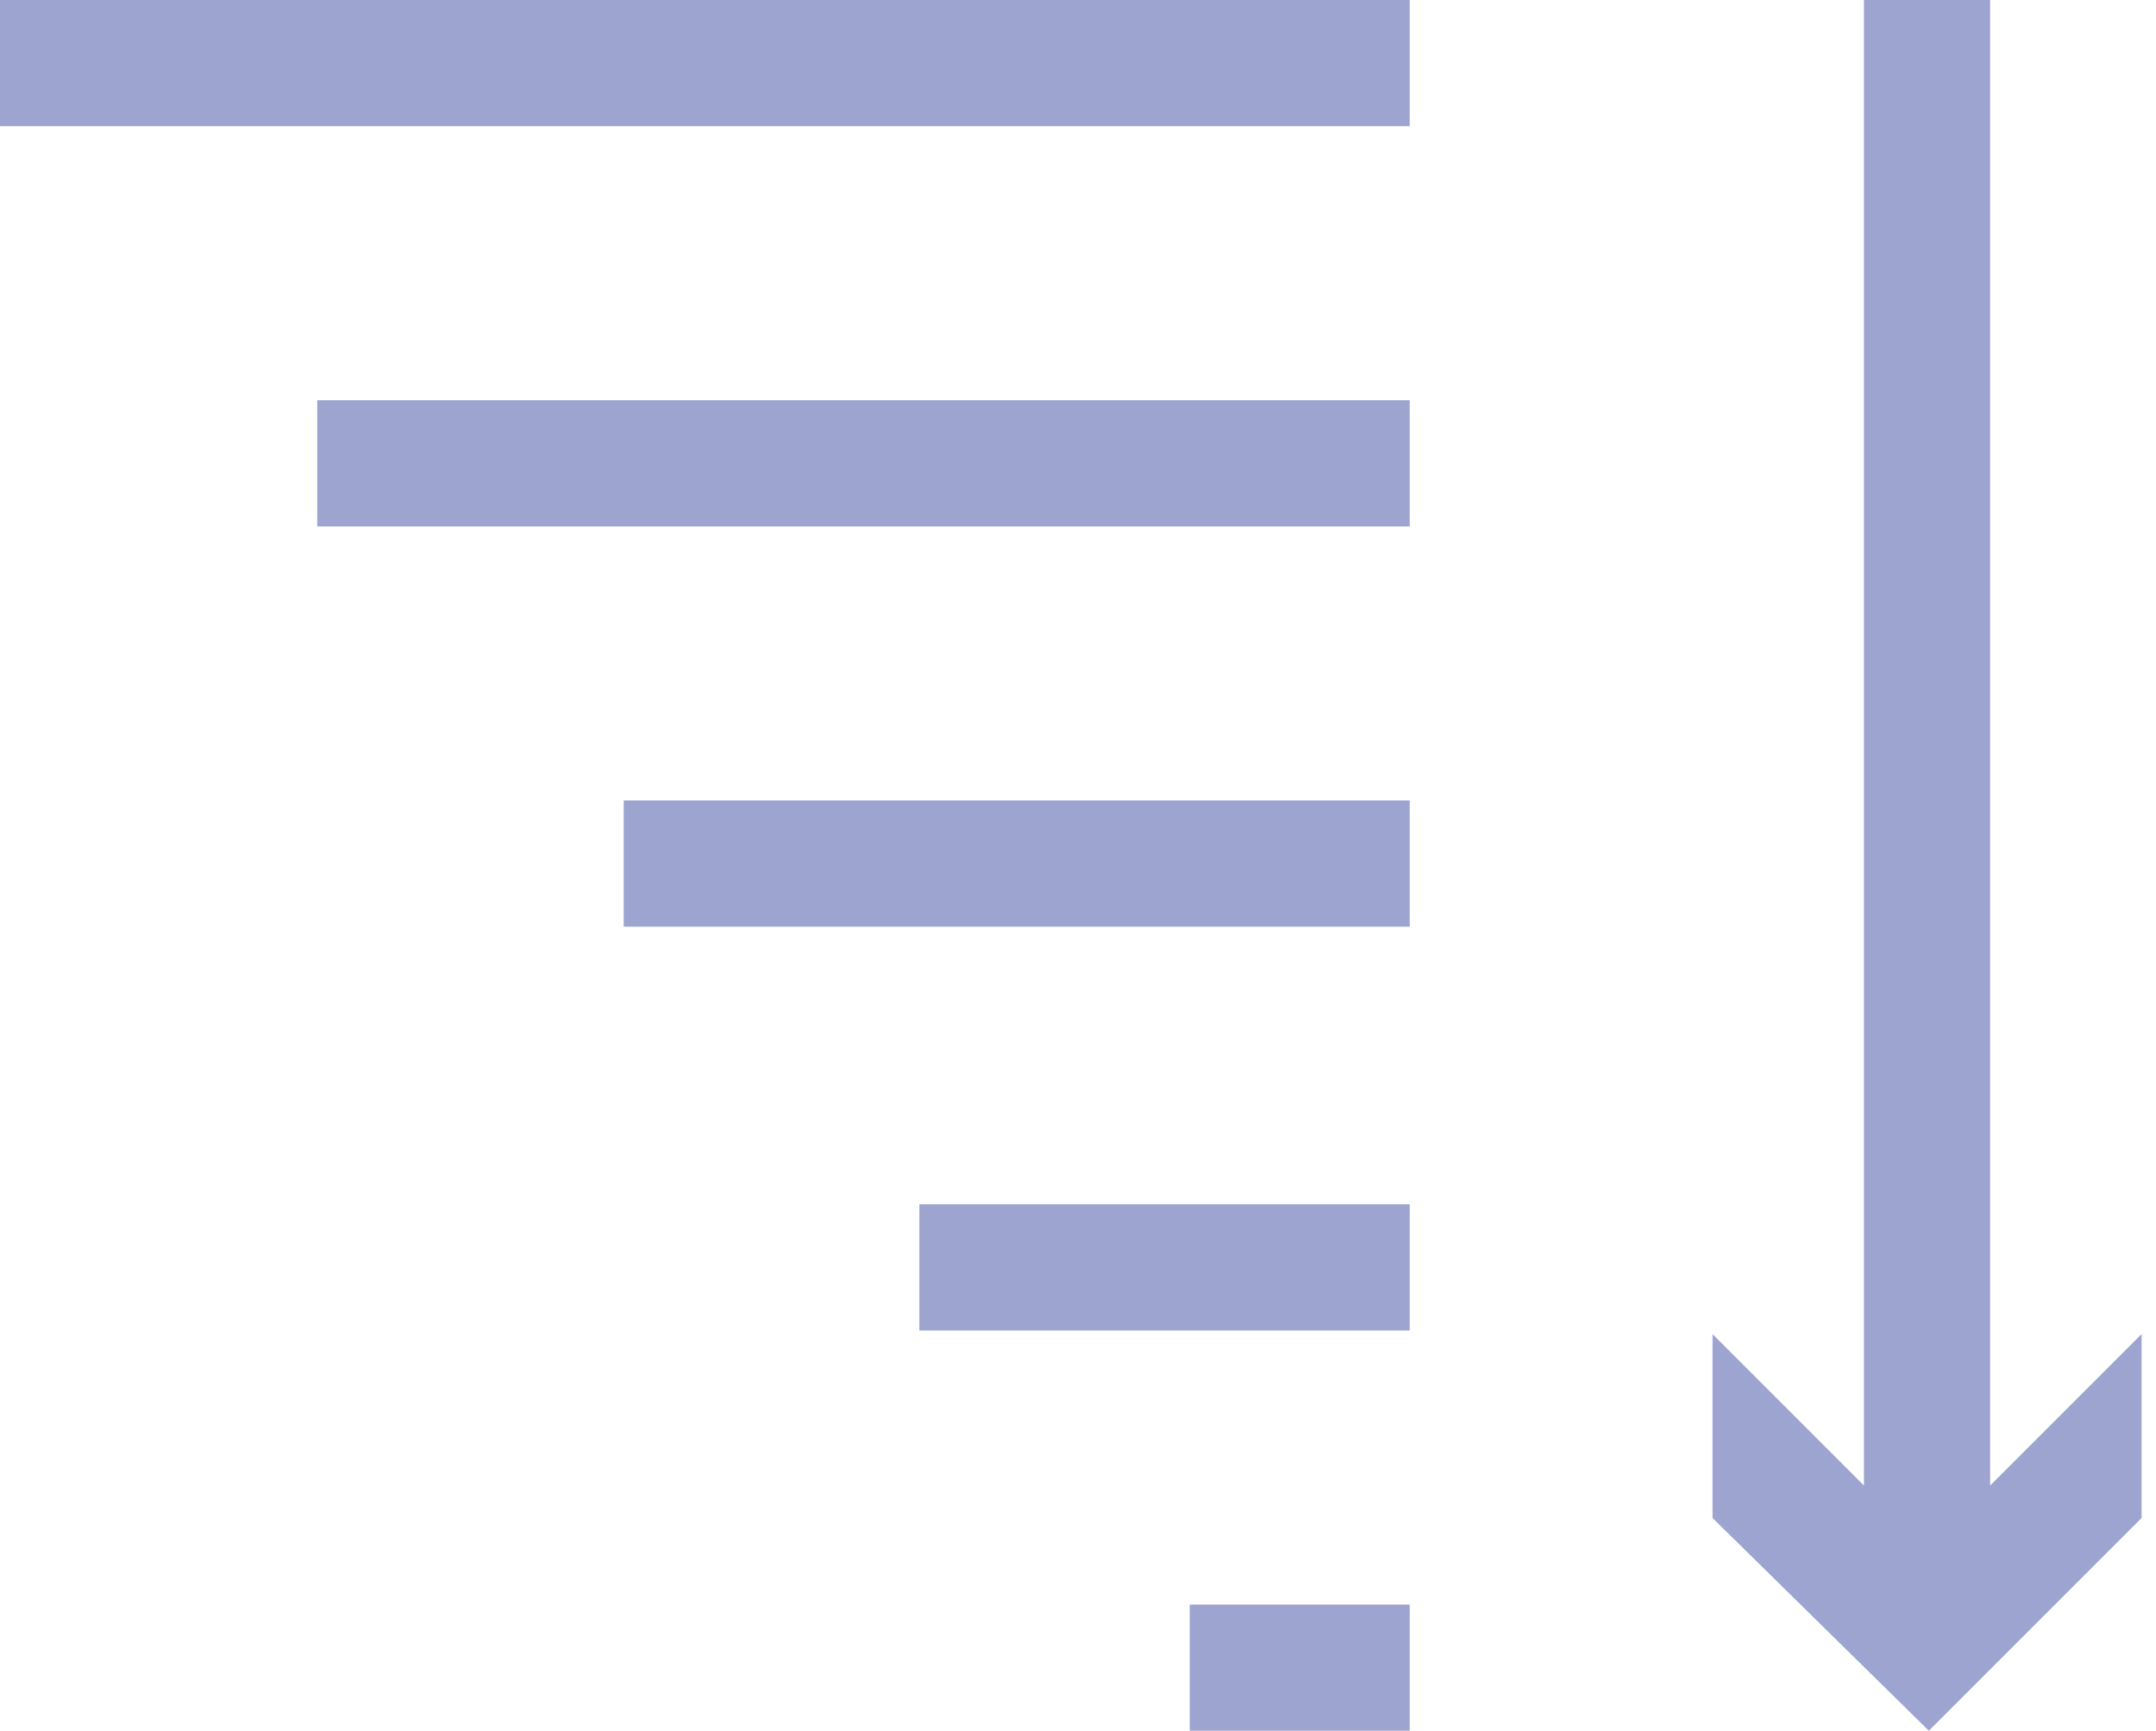 <?xml version="1.0" encoding="utf-8"?>
<!-- Generator: Adobe Illustrator 22.1.0, SVG Export Plug-In . SVG Version: 6.00 Build 0)  -->
<!DOCTYPE svg PUBLIC "-//W3C//DTD SVG 1.1//EN" "http://www.w3.org/Graphics/SVG/1.1/DTD/svg11.dtd">
<svg version="1.1" id="Layer_1" xmlns="http://www.w3.org/2000/svg" xmlns:xlink="http://www.w3.org/1999/xlink" x="0px" y="0px"
	 viewBox="0 0 59.8 48" style="enable-background:new 0 0 59.8 48;" xml:space="preserve">
<style type="text/css">
	.st0{fill:#9CA4CF;}
</style>
<g>
	<rect x="8.8" y="11.1" class="st0" width="30.3" height="3.5"/>
	<rect x="25.5" y="33.4" class="st0" width="13.6" height="3.5"/>
	<rect x="33" y="44.5" class="st0" width="6.1" height="3.5"/>
	<polygon class="st0" points="51.7,41.2 47.5,37 47.5,42.1 53.5,48 59.4,42.1 59.4,37 55.2,41.2 55.2,0 51.7,0 	"/>
	<rect x="17.3" y="22.2" class="st0" width="21.8" height="3.5"/>
	<rect x="-0.1" class="st0" width="39.2" height="3.5"/>
</g>
</svg>
